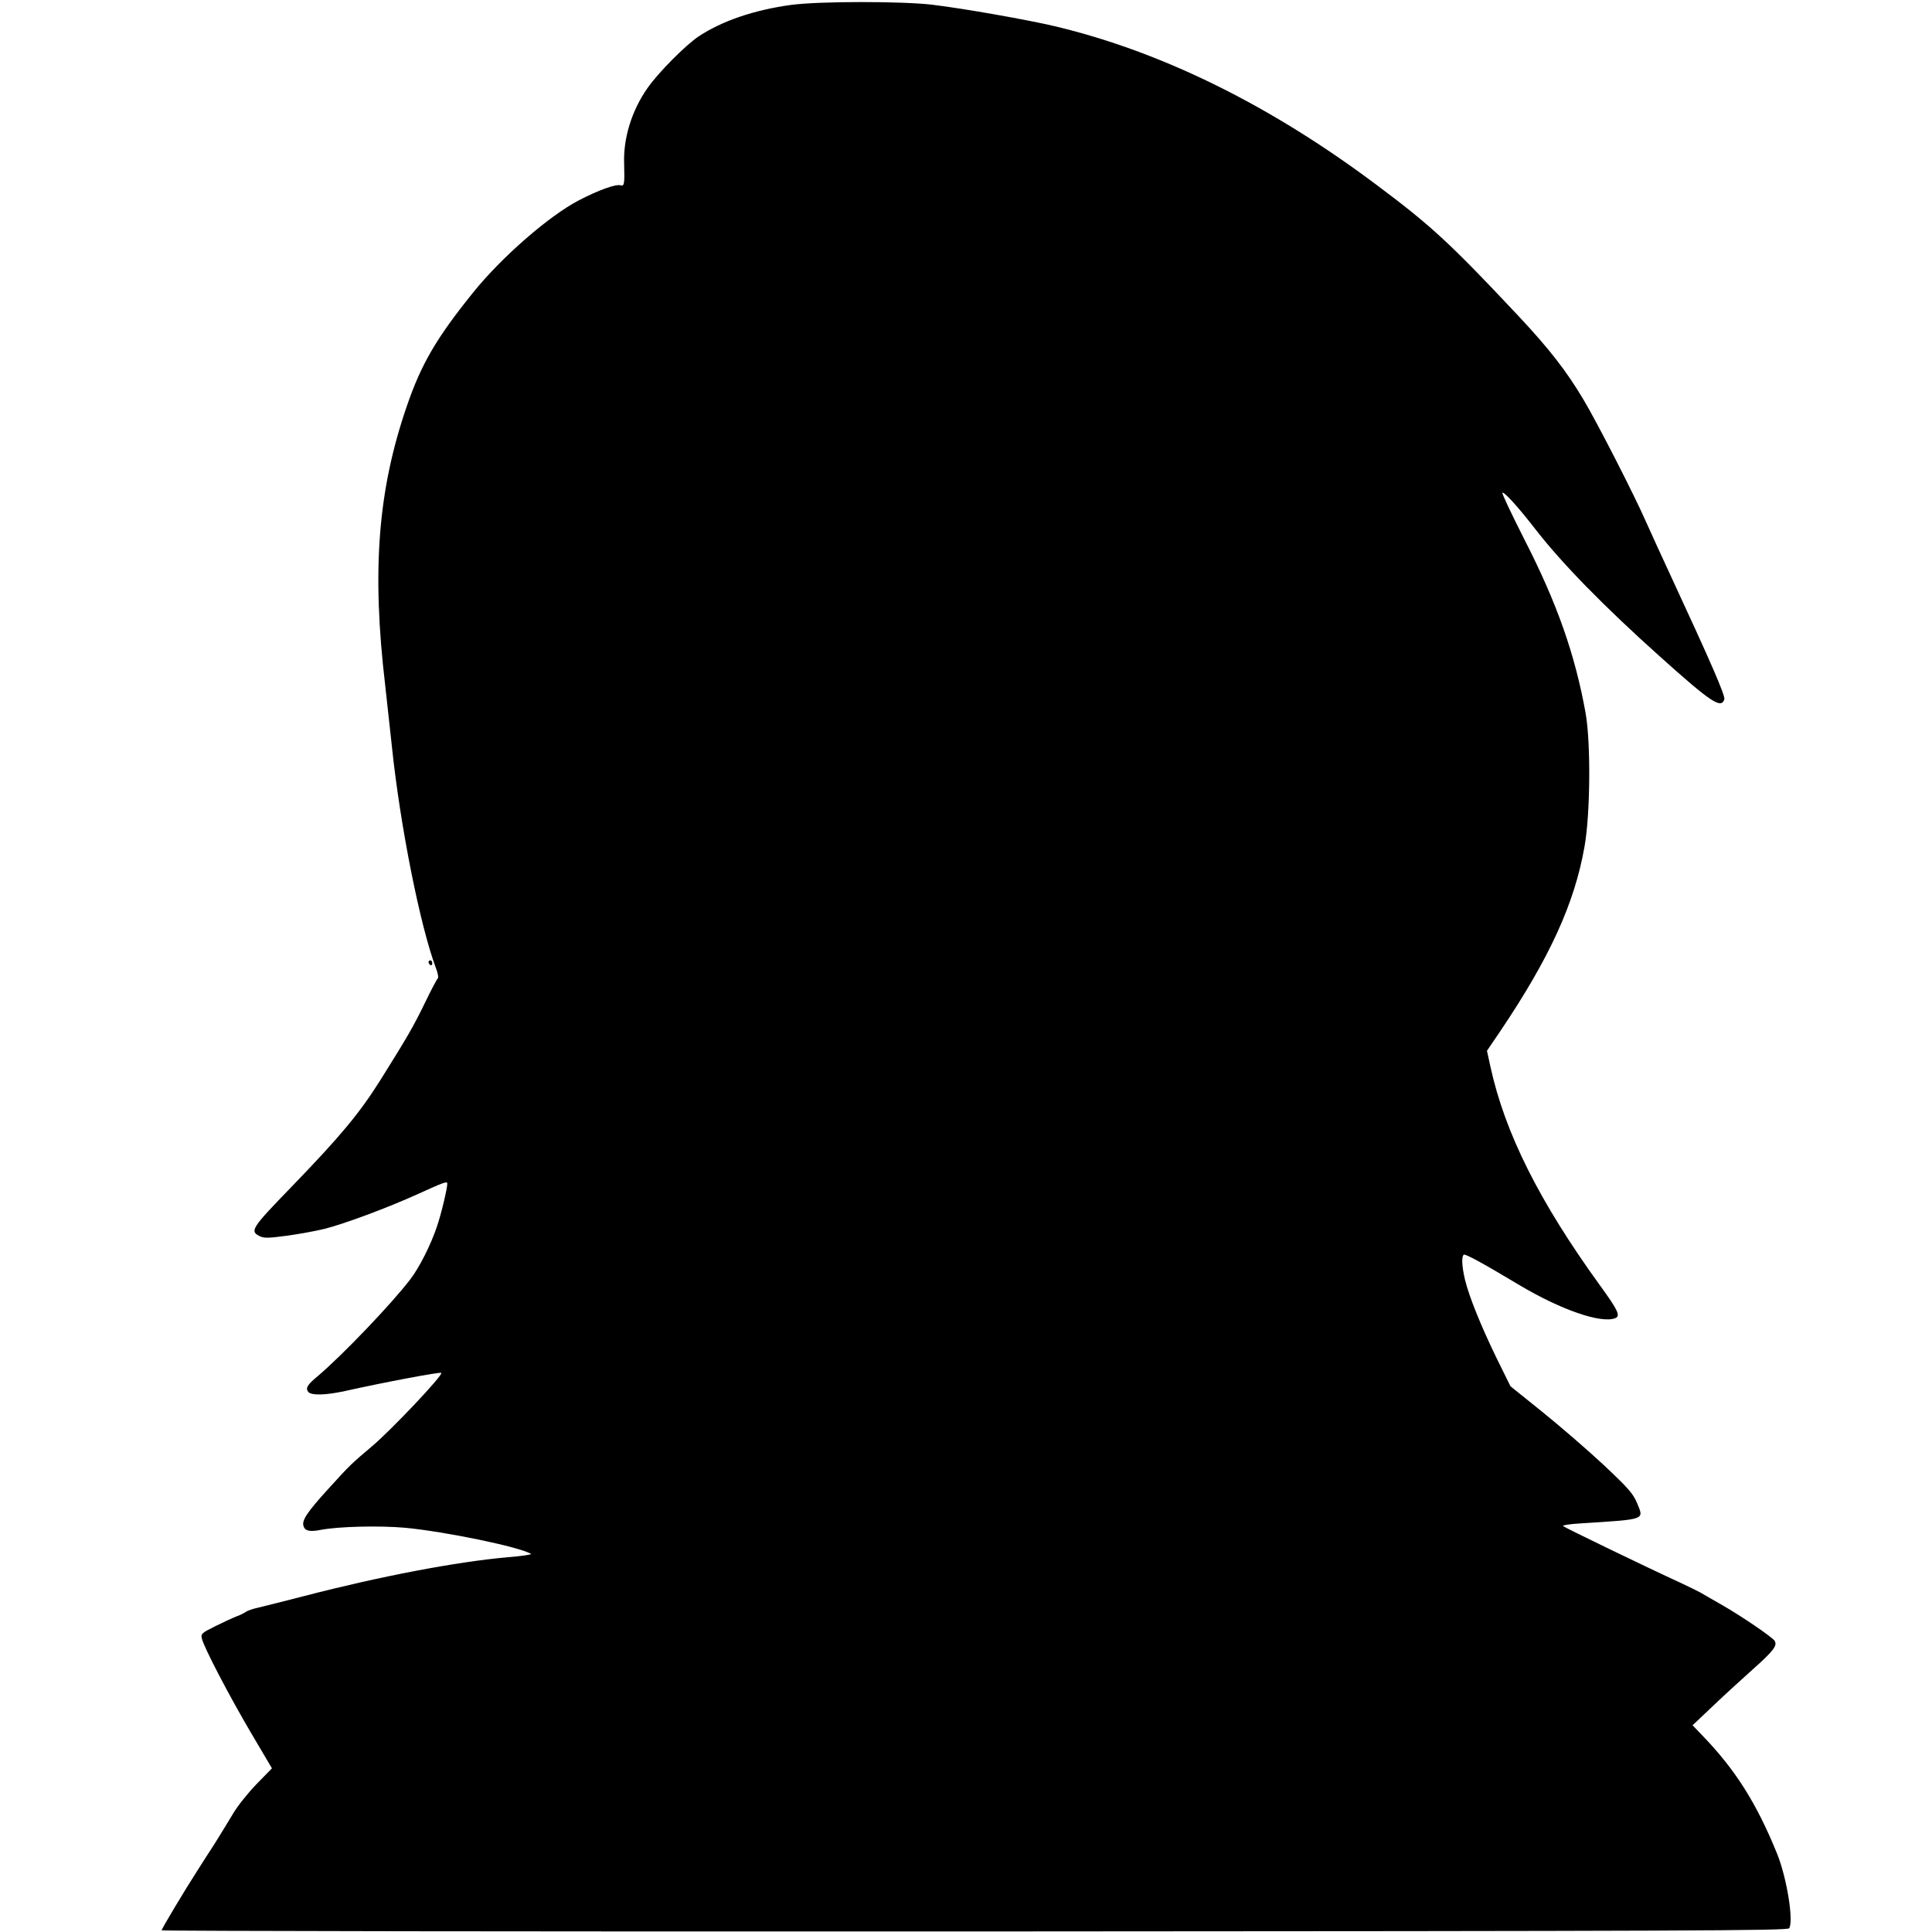 <?xml version="1.0" standalone="no"?>
<!DOCTYPE svg PUBLIC "-//W3C//DTD SVG 20010904//EN"
 "http://www.w3.org/TR/2001/REC-SVG-20010904/DTD/svg10.dtd">
<svg version="1.0" xmlns="http://www.w3.org/2000/svg"
 width="1028pt" height="1028pt" viewBox="0 0 1028 1028"
 preserveAspectRatio="xMidYMid meet">
<g transform="translate(0,1028) scale(0.1,-0.1)"
fill="#000000" stroke="none">
<path d="M4210 10254 c-197 -27 -368 -85 -493 -168 -69 -46 -216 -194 -272
-275 -84 -120 -129 -267 -124 -401 3 -109 1 -122 -19 -116 -24 8 -119 -26
-222 -80 -158 -82 -411 -302 -563 -491 -195 -242 -275 -379 -352 -603 -154
-447 -188 -874 -115 -1490 10 -91 26 -235 35 -320 44 -423 151 -960 235 -1182
10 -26 14 -50 10 -53 -4 -3 -35 -60 -67 -127 -63 -130 -95 -185 -239 -415
-112 -178 -213 -299 -470 -565 -217 -224 -227 -239 -171 -266 23 -11 46 -10
145 3 64 9 153 25 197 36 102 25 339 113 497 185 143 65 158 70 158 56 0 -26
-32 -161 -55 -228 -32 -96 -93 -217 -141 -280 -98 -129 -362 -405 -493 -516
-56 -46 -66 -64 -51 -84 17 -20 93 -18 198 5 206 46 503 102 510 96 12 -10
-264 -302 -368 -390 -110 -93 -117 -99 -233 -227 -113 -124 -142 -168 -132
-198 8 -26 33 -32 93 -20 95 18 312 23 447 11 212 -20 611 -102 670 -139 6 -4
-51 -12 -125 -18 -271 -24 -680 -102 -1080 -206 -107 -28 -218 -55 -246 -62
-28 -6 -57 -16 -65 -22 -8 -6 -30 -17 -49 -24 -19 -7 -70 -31 -113 -52 -74
-37 -79 -41 -73 -66 10 -46 146 -306 262 -503 l111 -188 -83 -85 c-46 -48
-102 -118 -125 -158 -24 -40 -68 -112 -98 -160 -31 -47 -71 -110 -90 -140 -69
-107 -191 -311 -191 -319 0 -4 1946 -7 4325 -6 3833 2 4327 4 4335 17 25 38
-13 270 -64 396 -110 271 -223 449 -400 632 l-50 52 114 108 c63 60 157 145
208 191 108 96 130 125 115 150 -12 20 -180 134 -287 195 -45 25 -92 53 -106
61 -14 8 -63 32 -110 54 -183 84 -615 293 -623 301 -5 4 35 11 90 14 356 23
341 17 303 110 -21 49 -45 77 -179 203 -86 80 -232 206 -325 281 l-169 136
-74 150 c-85 175 -146 327 -168 417 -17 72 -19 125 -6 133 8 5 96 -42 301
-165 218 -129 429 -202 504 -173 30 11 16 42 -81 175 -322 445 -505 810 -582
1161 l-19 87 70 103 c264 392 396 681 449 983 31 173 34 551 6 710 -56 312
-152 585 -325 923 -68 134 -121 246 -118 250 8 8 83 -74 175 -193 143 -184
364 -410 663 -678 273 -245 326 -280 343 -228 6 19 -74 202 -280 646 -51 110
-112 243 -135 295 -63 144 -261 531 -334 653 -91 153 -182 270 -343 442 -365
389 -465 482 -758 701 -564 423 -1141 708 -1710 844 -144 34 -481 94 -655 115
-161 19 -601 19 -750 -1z"/>
<path d="M2280 5161 c0 -6 5 -13 10 -16 6 -3 10 1 10 9 0 9 -4 16 -10 16 -5 0
-10 -4 -10 -9z"/>
</g>
</svg>
